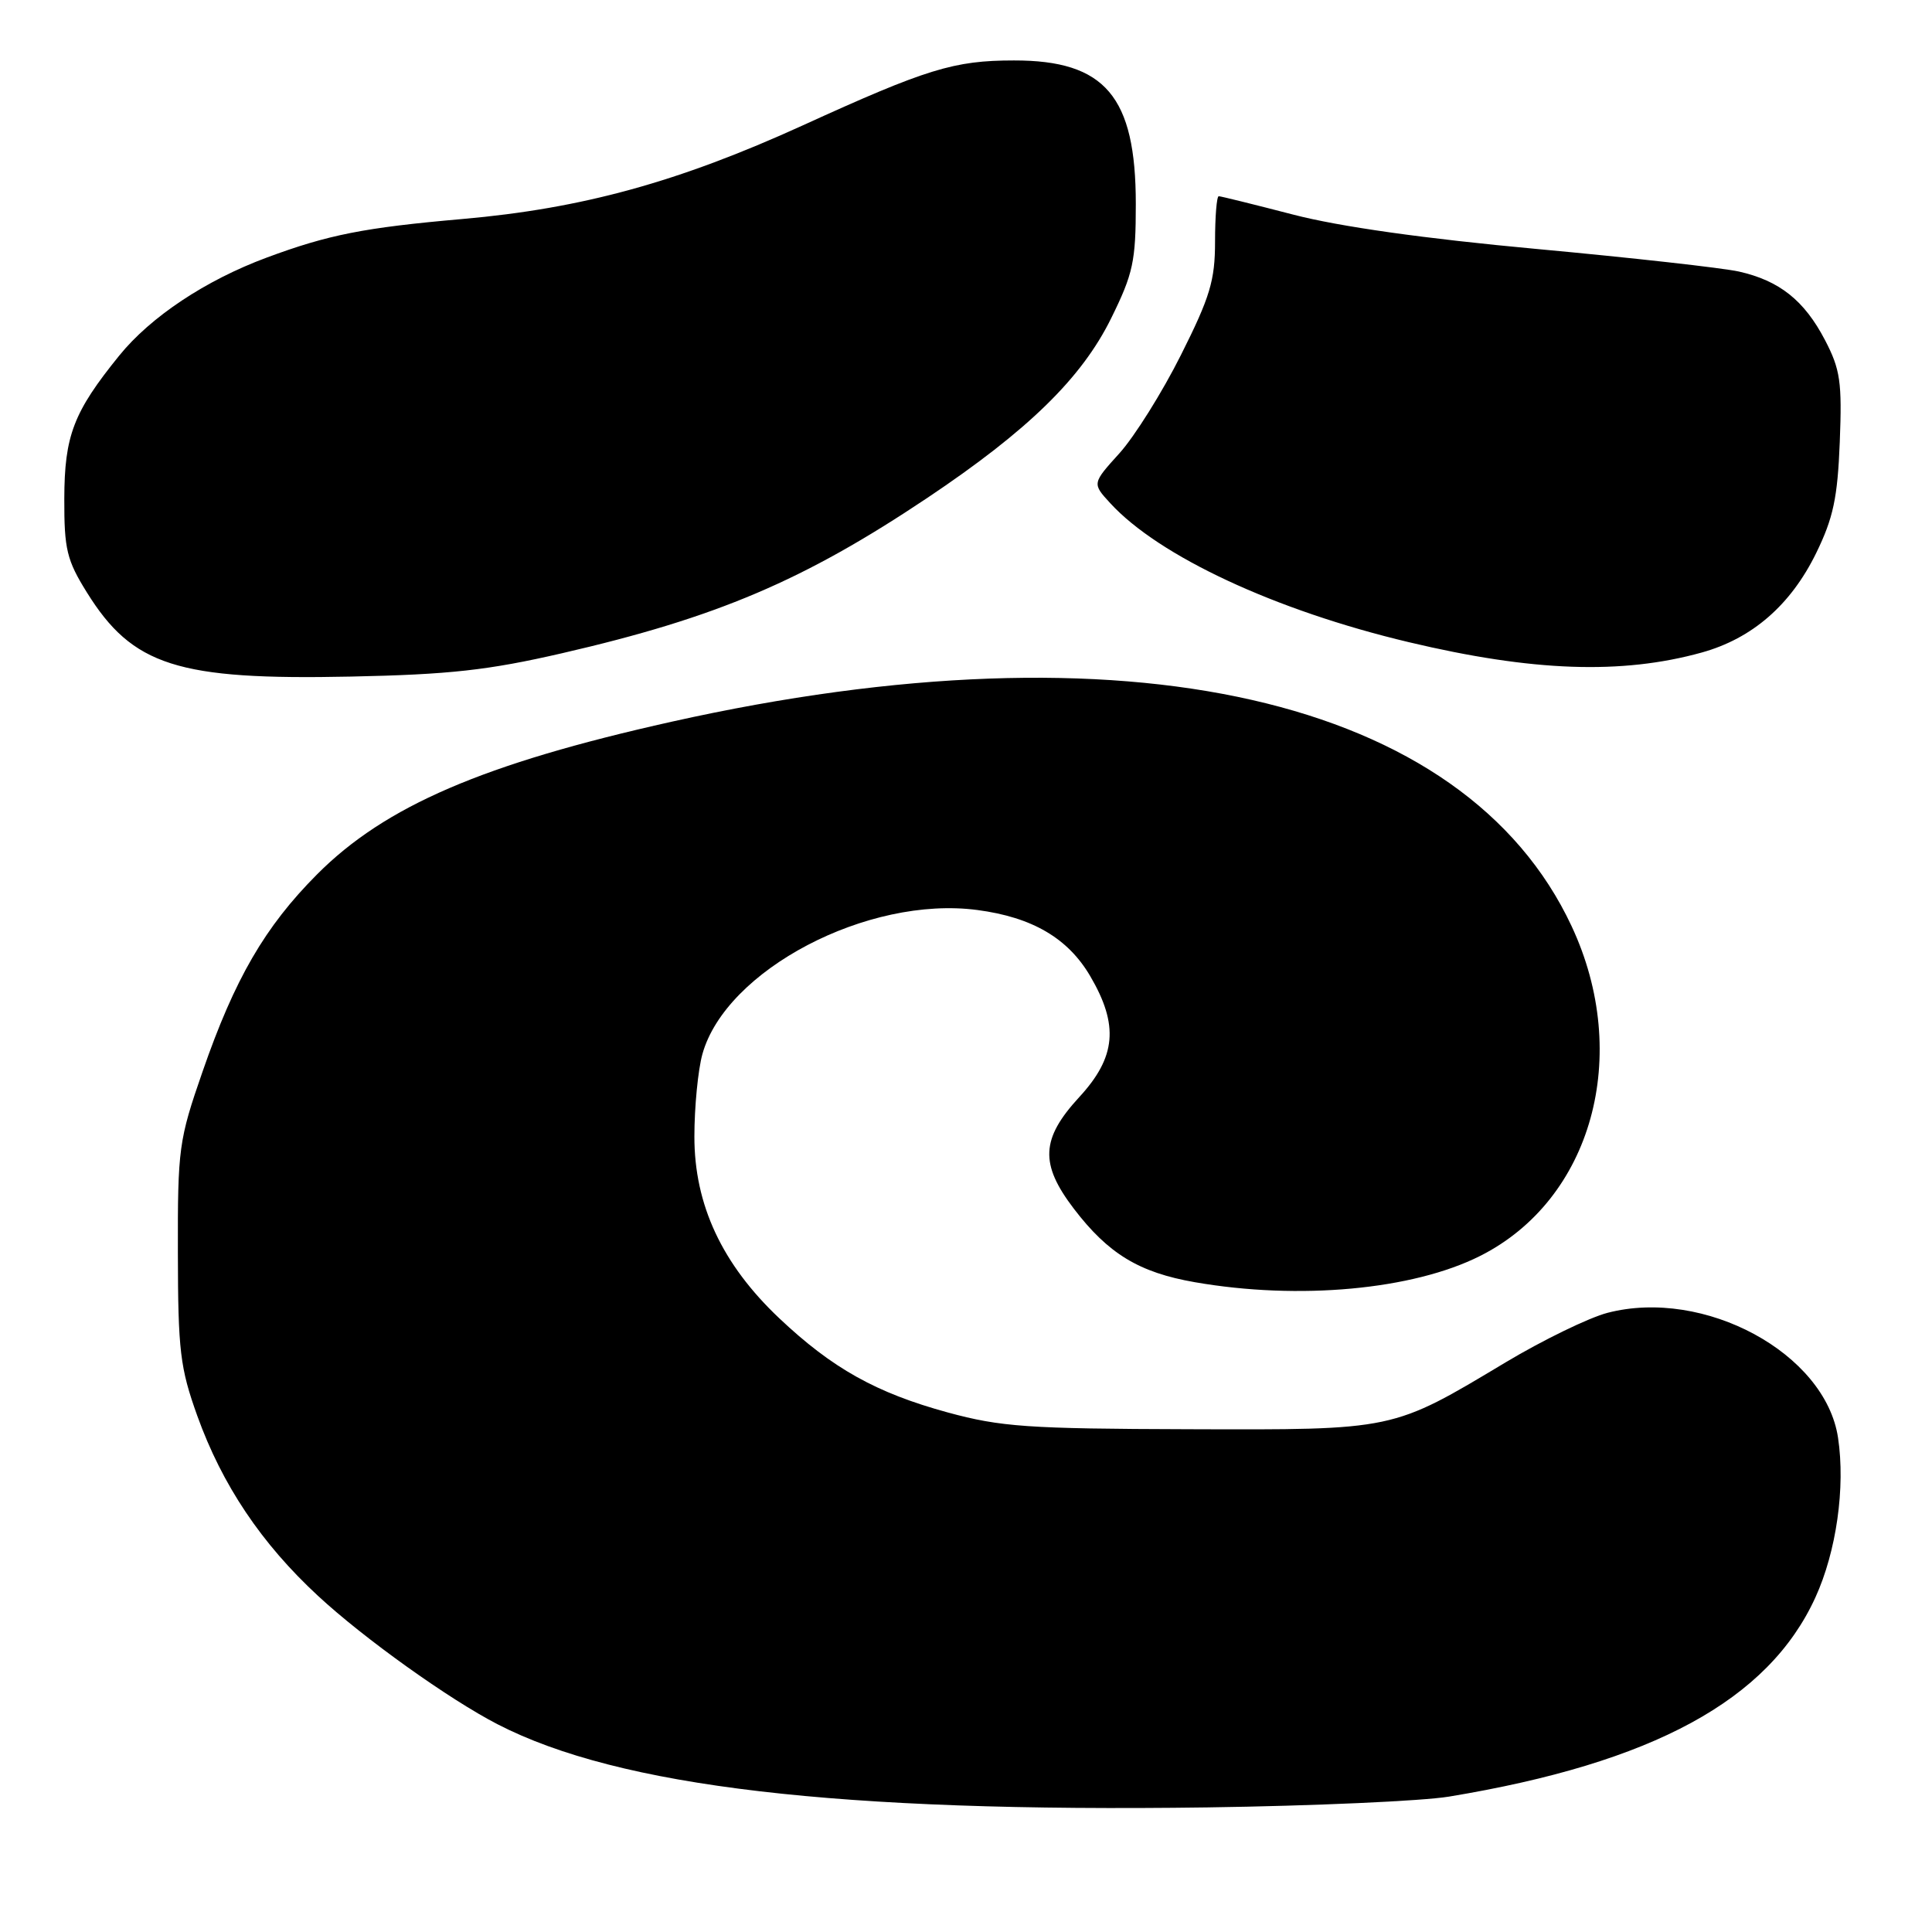<?xml version="1.0" encoding="UTF-8" standalone="no"?>
<!DOCTYPE svg PUBLIC "-//W3C//DTD SVG 1.1//EN" "http://www.w3.org/Graphics/SVG/1.1/DTD/svg11.dtd" >
<svg xmlns="http://www.w3.org/2000/svg" xmlns:xlink="http://www.w3.org/1999/xlink" version="1.1" viewBox="0 0 256 256">
 <g >
 <path fill="currentColor"
d=" M 192.00 238.06 C 219.03 233.59 234.32 225.28 240.54 211.69 C 243.33 205.60 244.54 197.09 243.55 190.51 C 241.87 179.31 225.82 170.62 212.99 173.96 C 210.52 174.61 204.45 177.56 199.50 180.52 C 184.40 189.57 184.90 189.47 157.50 189.38 C 136.17 189.32 132.62 189.07 125.59 187.16 C 116.11 184.57 110.29 181.32 103.26 174.68 C 95.68 167.52 92.00 159.64 92.01 150.59 C 92.01 146.69 92.49 141.78 93.07 139.68 C 96.17 128.53 114.98 118.66 129.50 120.58 C 136.78 121.54 141.51 124.31 144.46 129.34 C 148.28 135.85 147.89 140.08 143.00 145.38 C 137.92 150.90 137.76 154.22 142.29 160.16 C 146.85 166.13 150.92 168.61 158.33 169.90 C 172.12 172.30 187.21 170.91 196.12 166.42 C 210.95 158.96 216.25 139.82 208.24 122.71 C 194.04 92.36 149.23 82.18 89.00 95.63 C 64.01 101.21 51.02 106.81 42.01 115.86 C 35.10 122.80 31.10 129.69 26.83 142.02 C 23.69 151.07 23.54 152.16 23.57 166.00 C 23.59 178.99 23.86 181.24 26.14 187.60 C 29.44 196.77 34.63 204.52 42.16 211.48 C 48.21 217.09 59.53 225.18 65.94 228.48 C 82.06 236.78 111.05 240.17 160.00 239.49 C 174.03 239.29 188.43 238.65 192.00 238.06 Z  M 74.46 86.56 C 94.96 81.84 106.48 76.94 122.85 65.99 C 136.21 57.05 143.33 50.10 147.23 42.18 C 150.15 36.26 150.50 34.63 150.50 27.02 C 150.50 12.78 146.44 7.99 134.35 8.01 C 126.41 8.01 122.80 9.12 106.36 16.62 C 89.89 24.12 77.15 27.63 61.27 29.02 C 48.25 30.16 43.50 31.10 35.32 34.14 C 27.24 37.14 19.96 41.98 15.79 47.13 C 9.74 54.60 8.54 57.72 8.52 66.08 C 8.50 72.78 8.85 74.22 11.50 78.48 C 17.56 88.23 23.52 90.13 46.50 89.65 C 59.57 89.38 64.69 88.81 74.46 86.56 Z  M 225.50 86.46 C 232.18 84.60 237.28 80.17 240.65 73.29 C 242.92 68.64 243.49 65.97 243.78 58.56 C 244.09 50.62 243.85 48.95 241.82 45.06 C 239.08 39.81 235.79 37.19 230.41 35.98 C 228.25 35.50 216.20 34.15 203.62 32.99 C 188.73 31.62 177.48 30.03 171.37 28.44 C 166.20 27.10 161.76 26.00 161.49 26.00 C 161.22 26.00 161.00 28.71 161.00 32.02 C 161.00 37.16 160.34 39.35 156.48 47.04 C 154.00 51.99 150.33 57.84 148.34 60.05 C 144.71 64.06 144.71 64.06 147.11 66.67 C 153.55 73.70 168.98 80.89 186.67 85.09 C 203.07 88.99 214.88 89.41 225.50 86.46 Z "/>
</g>
</svg>